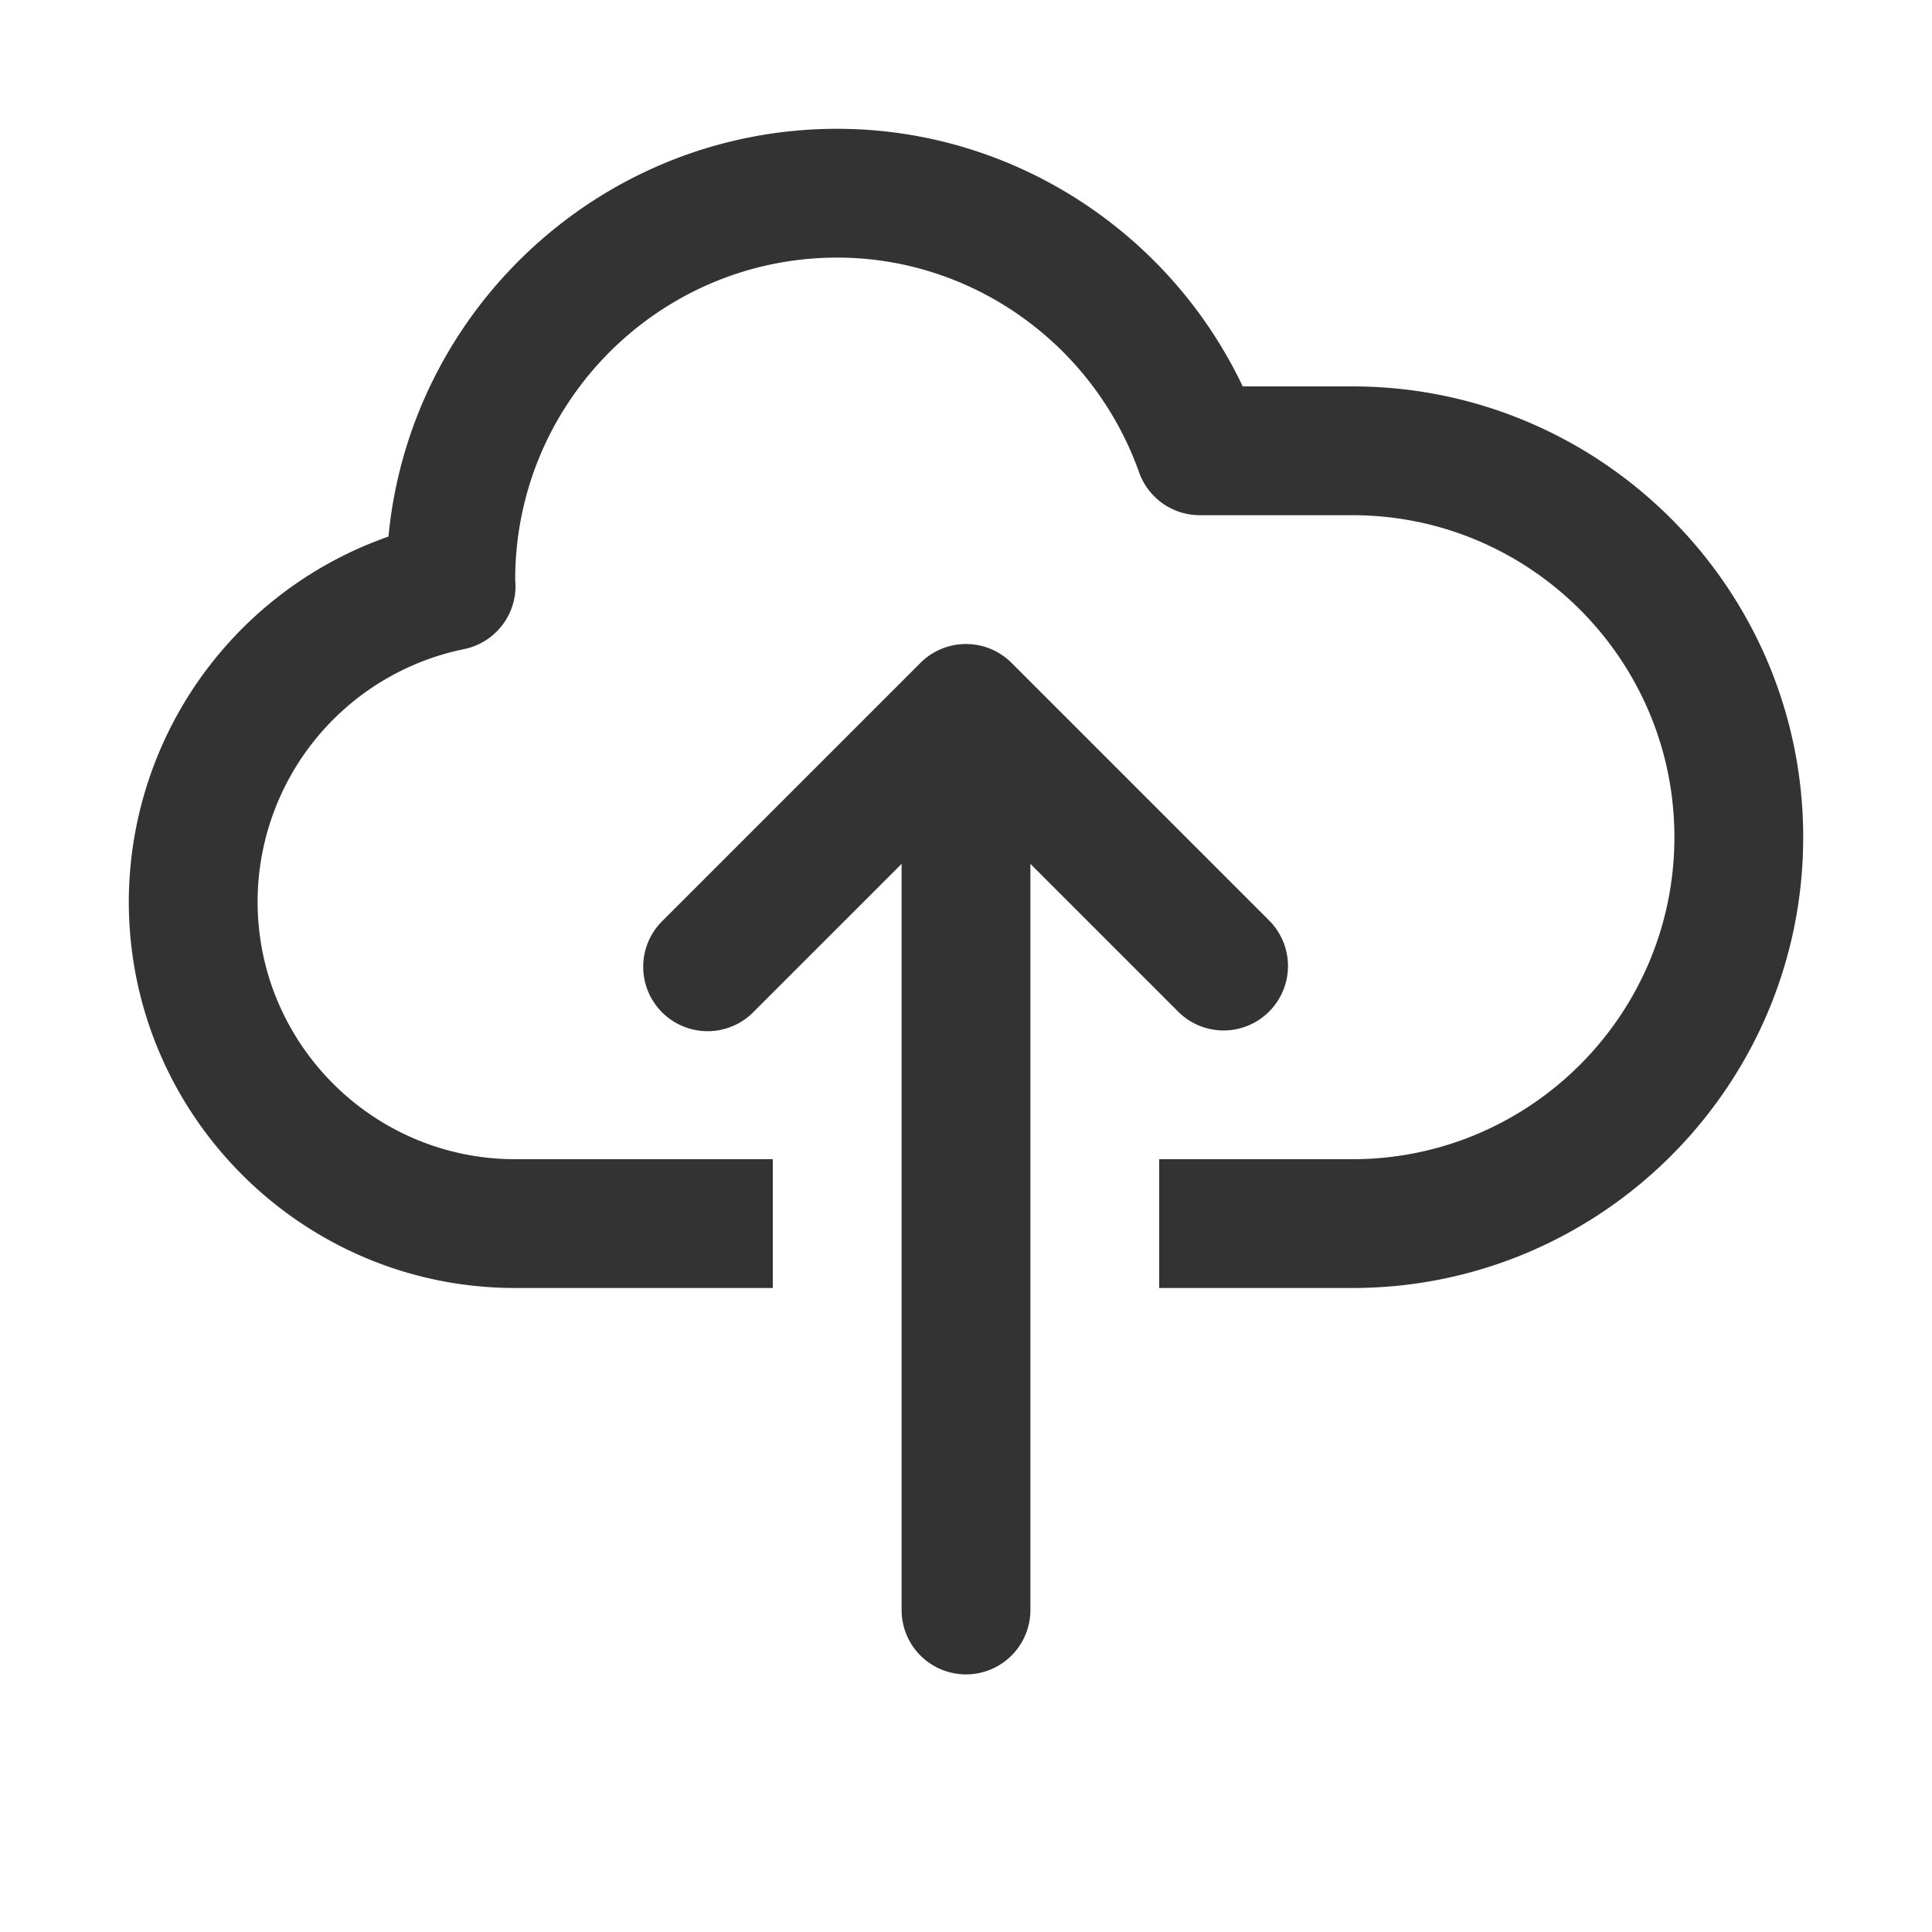 <svg xmlns="http://www.w3.org/2000/svg" viewBox="0 0 30 30"><style>.st2{fill:#333}</style><g id="Layer_1"><path class="st2" d="M21 6h-1.703C18.147 3.581 15.699 2 13 2 9.366 2 6.37 4.784 6.032 8.332A6.02 6.02 0 0 0 2 14c0 3.309 2.691 6 6 6h4v-2H8c-2.206 0-4-1.794-4-4a4.01 4.01 0 0 1 3.203-3.92 1 1 0 0 0 .802-.995L8 9c0-2.757 2.243-5 5-5 2.095 0 3.978 1.34 4.688 3.335A1 1 0 0 0 18.63 8H21c2.757 0 5 2.243 5 5s-2.243 5-5 5h-3v2h3c3.86 0 7-3.14 7-7s-3.14-7-7-7z"/><path class="st2" d="M18.293 15.707a.997.997 0 0 0 1.414 0 1 1 0 0 0 0-1.414l-4-4a1 1 0 0 0-1.414 0l-4 4a1 1 0 1 0 1.414 1.414L14 13.414V25a1 1 0 1 0 2 0V13.414l2.293 2.293z"/></g></svg>
